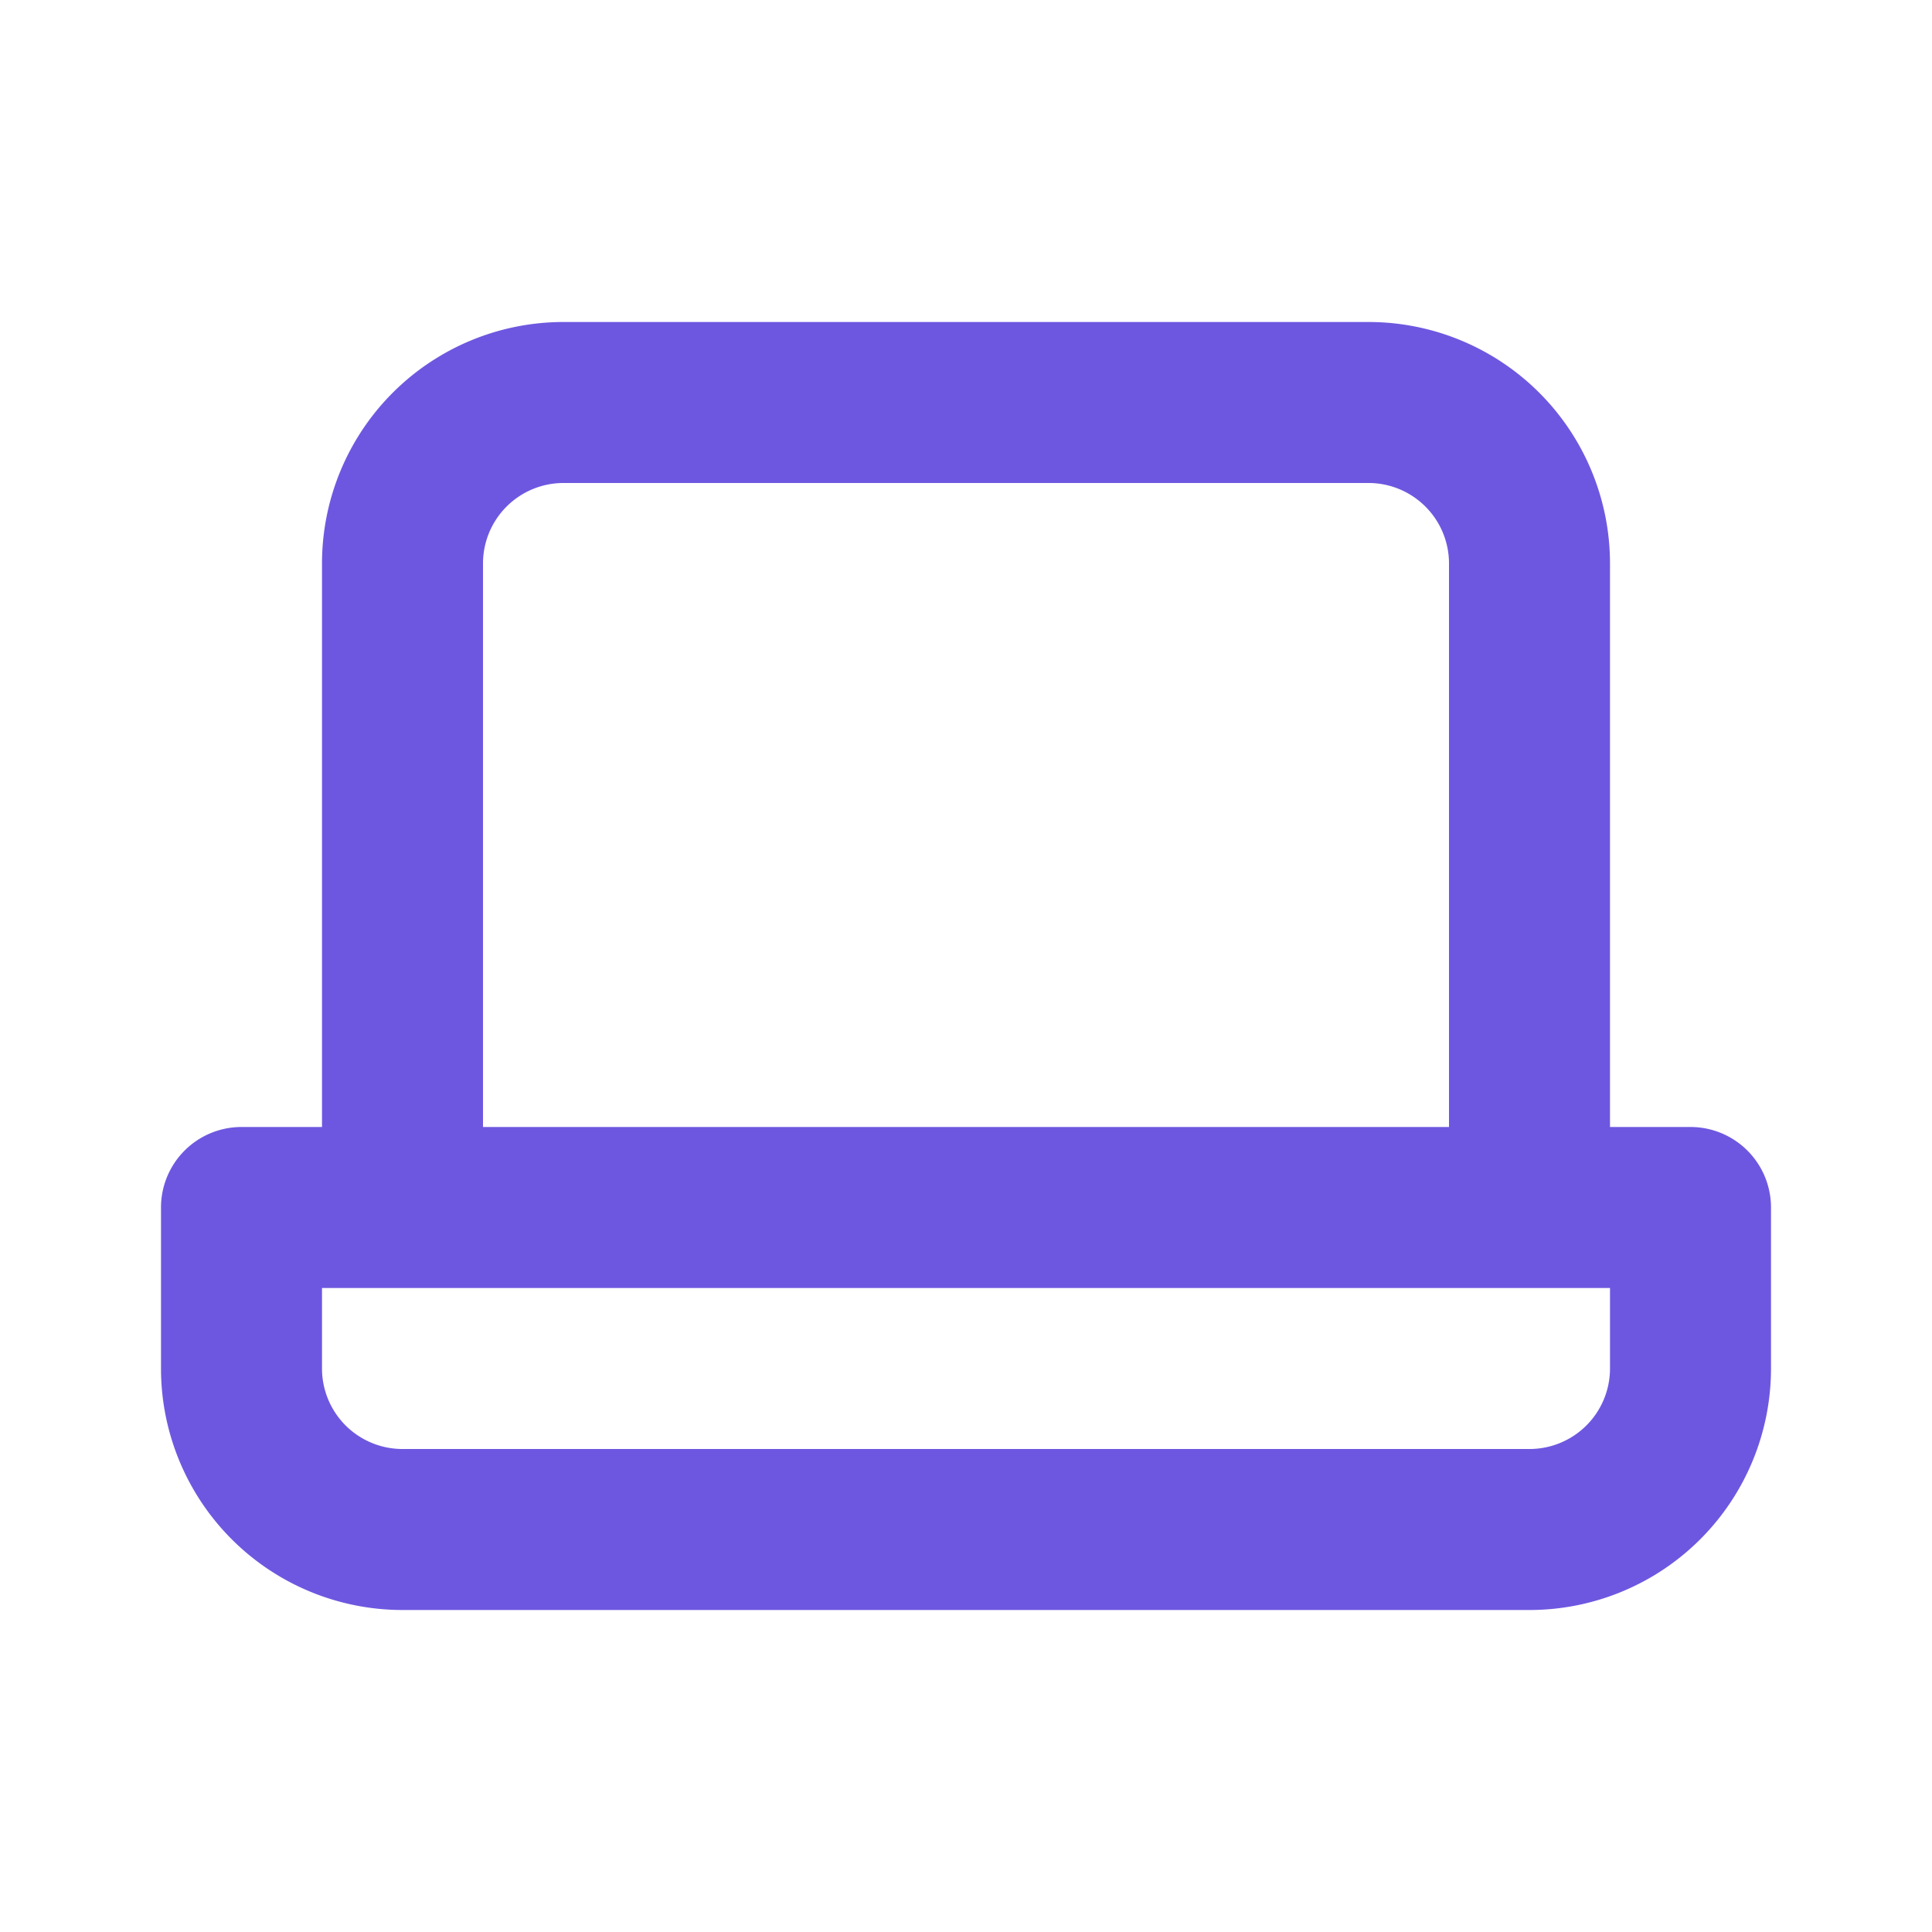 <svg xmlns="http://www.w3.org/2000/svg" viewBox="0 0 24 24"><path fill="#6E57E0" d="M21 14h-1V7a3 3 0 0 0-3-3H7a3 3 0 0 0-3 3v7H3a1 1 0 0 0-1 1v2a3 3 0 0 0 3 3h14a3 3 0 0 0 3-3v-2a1 1 0 0 0-1-1ZM6 7a1 1 0 0 1 1-1h10a1 1 0 0 1 1 1v7H6Zm14 10a1 1 0 0 1-1 1H5a1 1 0 0 1-1-1v-1h16Z"/></svg>